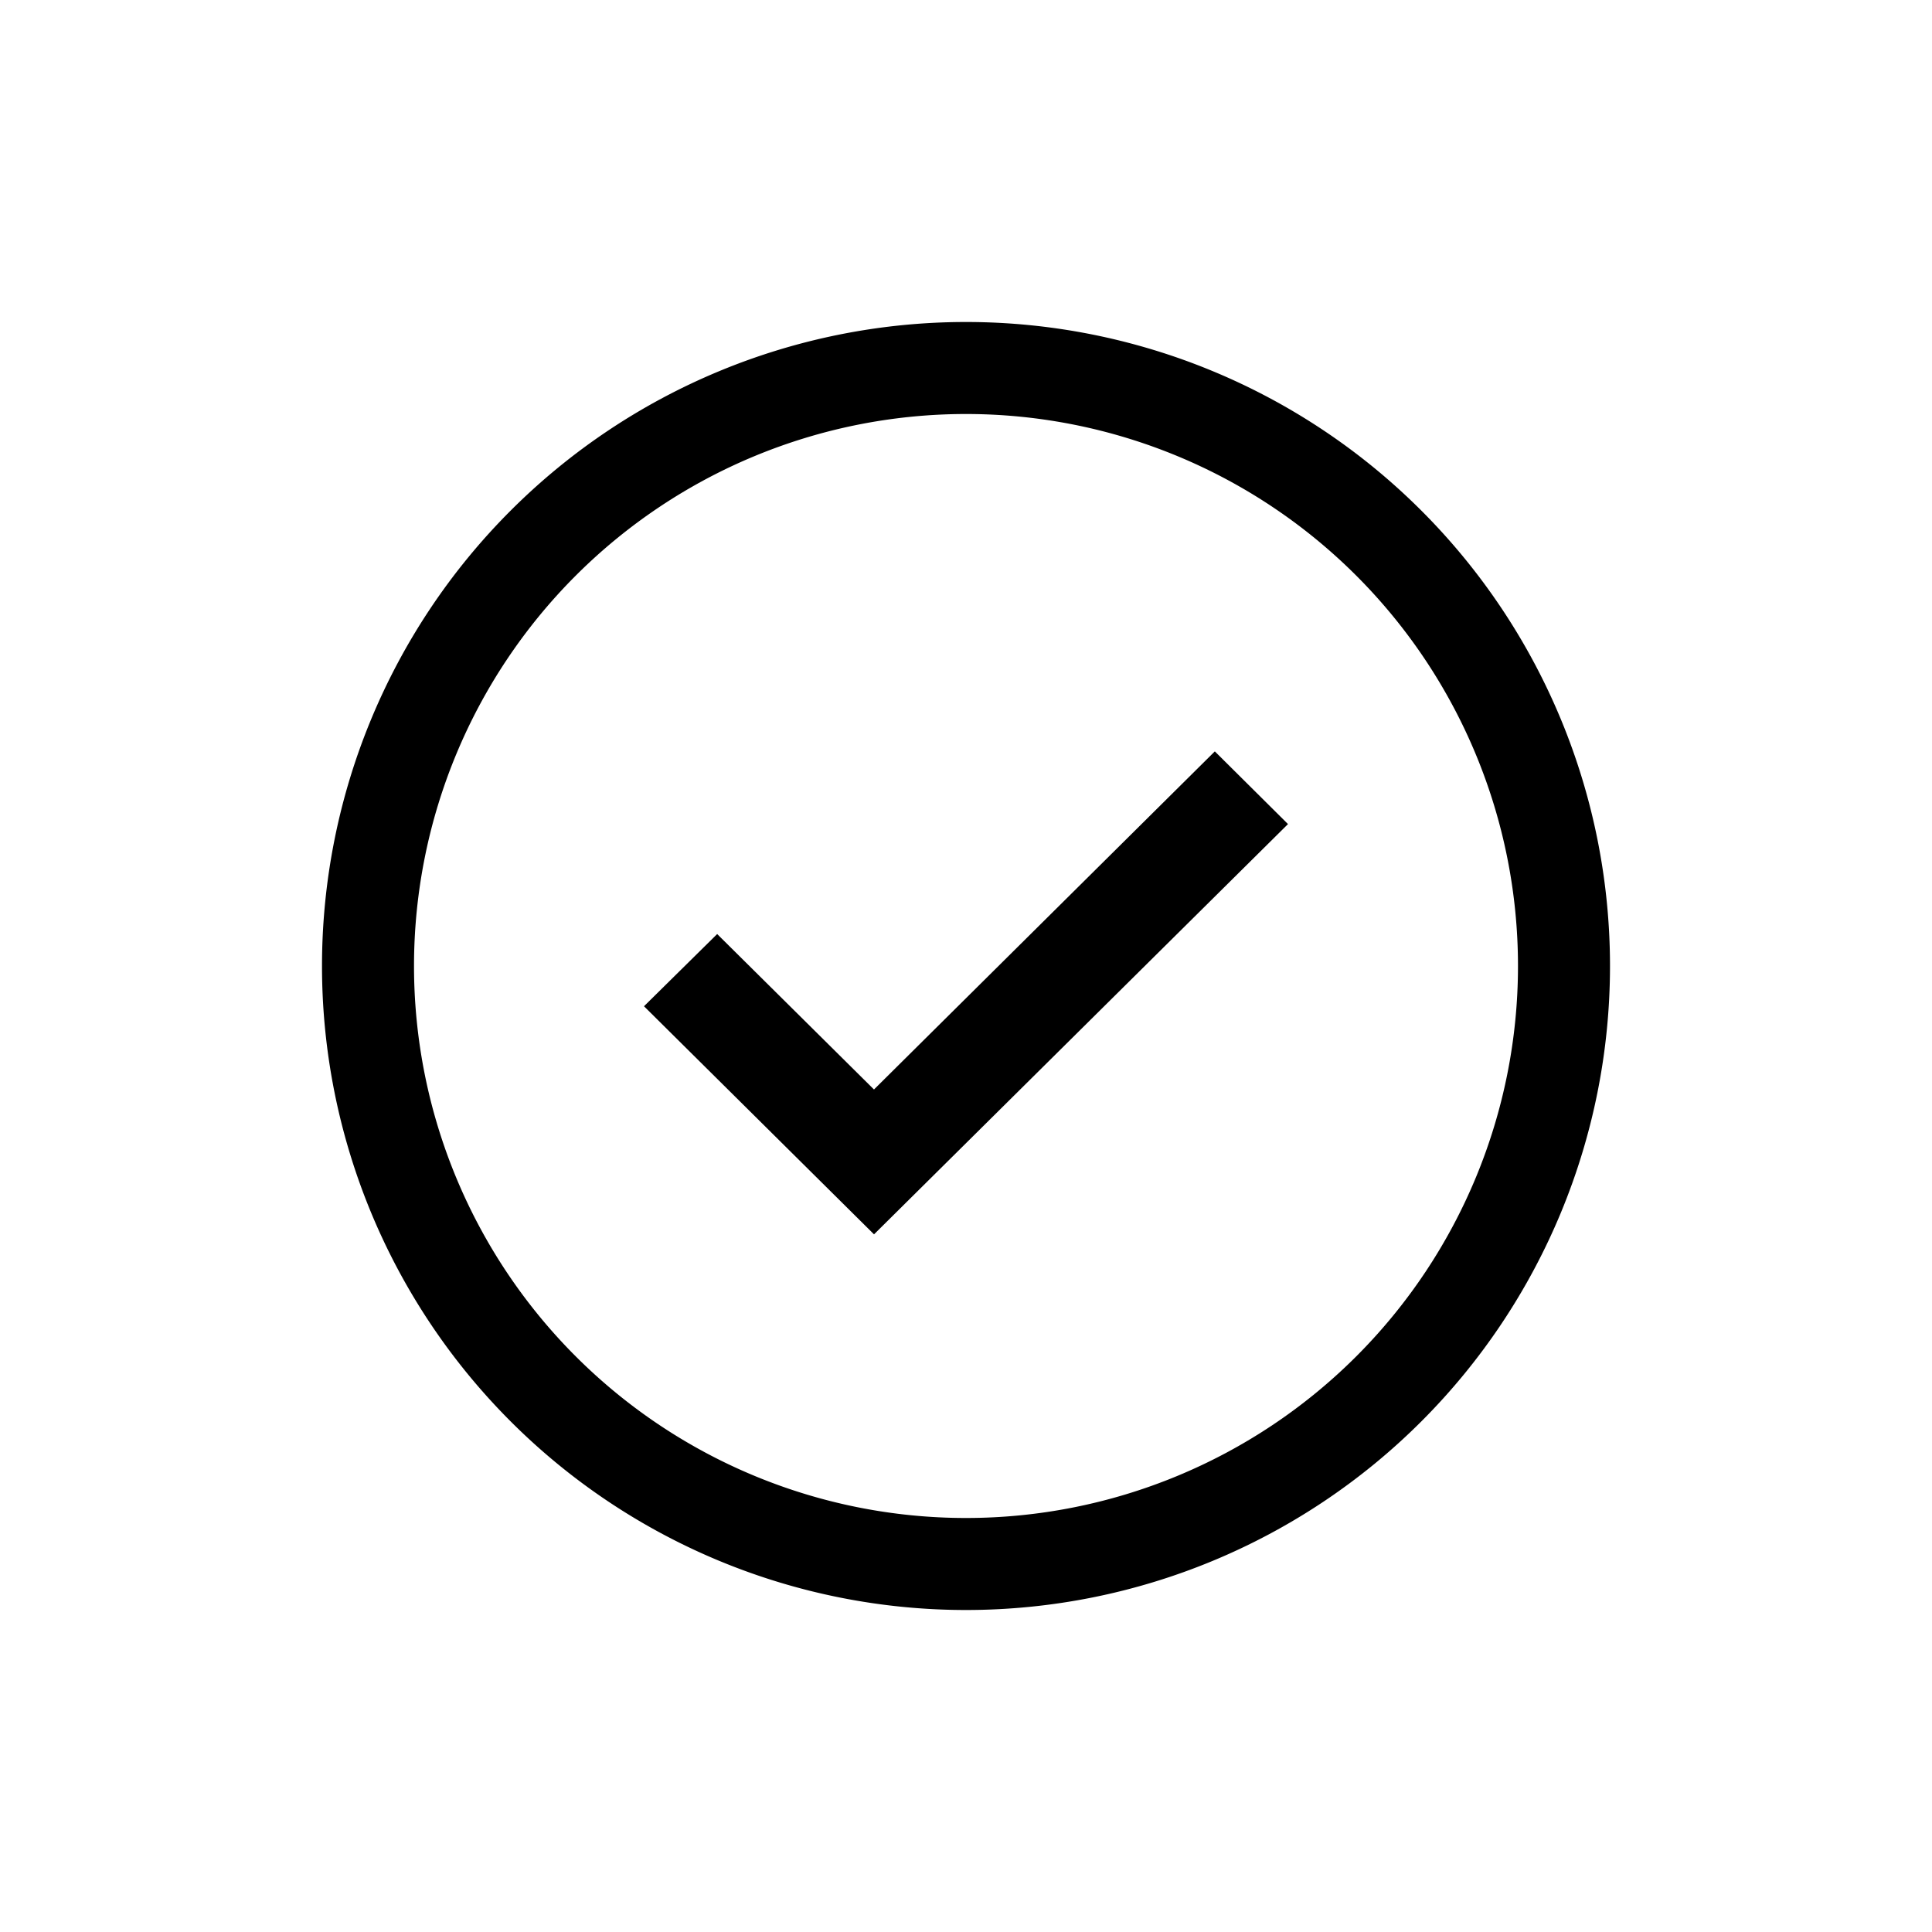 <svg width="24" height="24" xmlns="http://www.w3.org/2000/svg"><path d="M12 4a8 8 0 100 16 8 8 0 000-16zm0 14.857a6.857 6.857 0 110-13.714 6.857 6.857 0 010 13.714zm-1.143-3.524L8 12.5l.909-.897 1.948 1.931 4.234-4.2.909.903-5.143 5.097z" fill="inherit" fill-rule="evenodd"/></svg>
